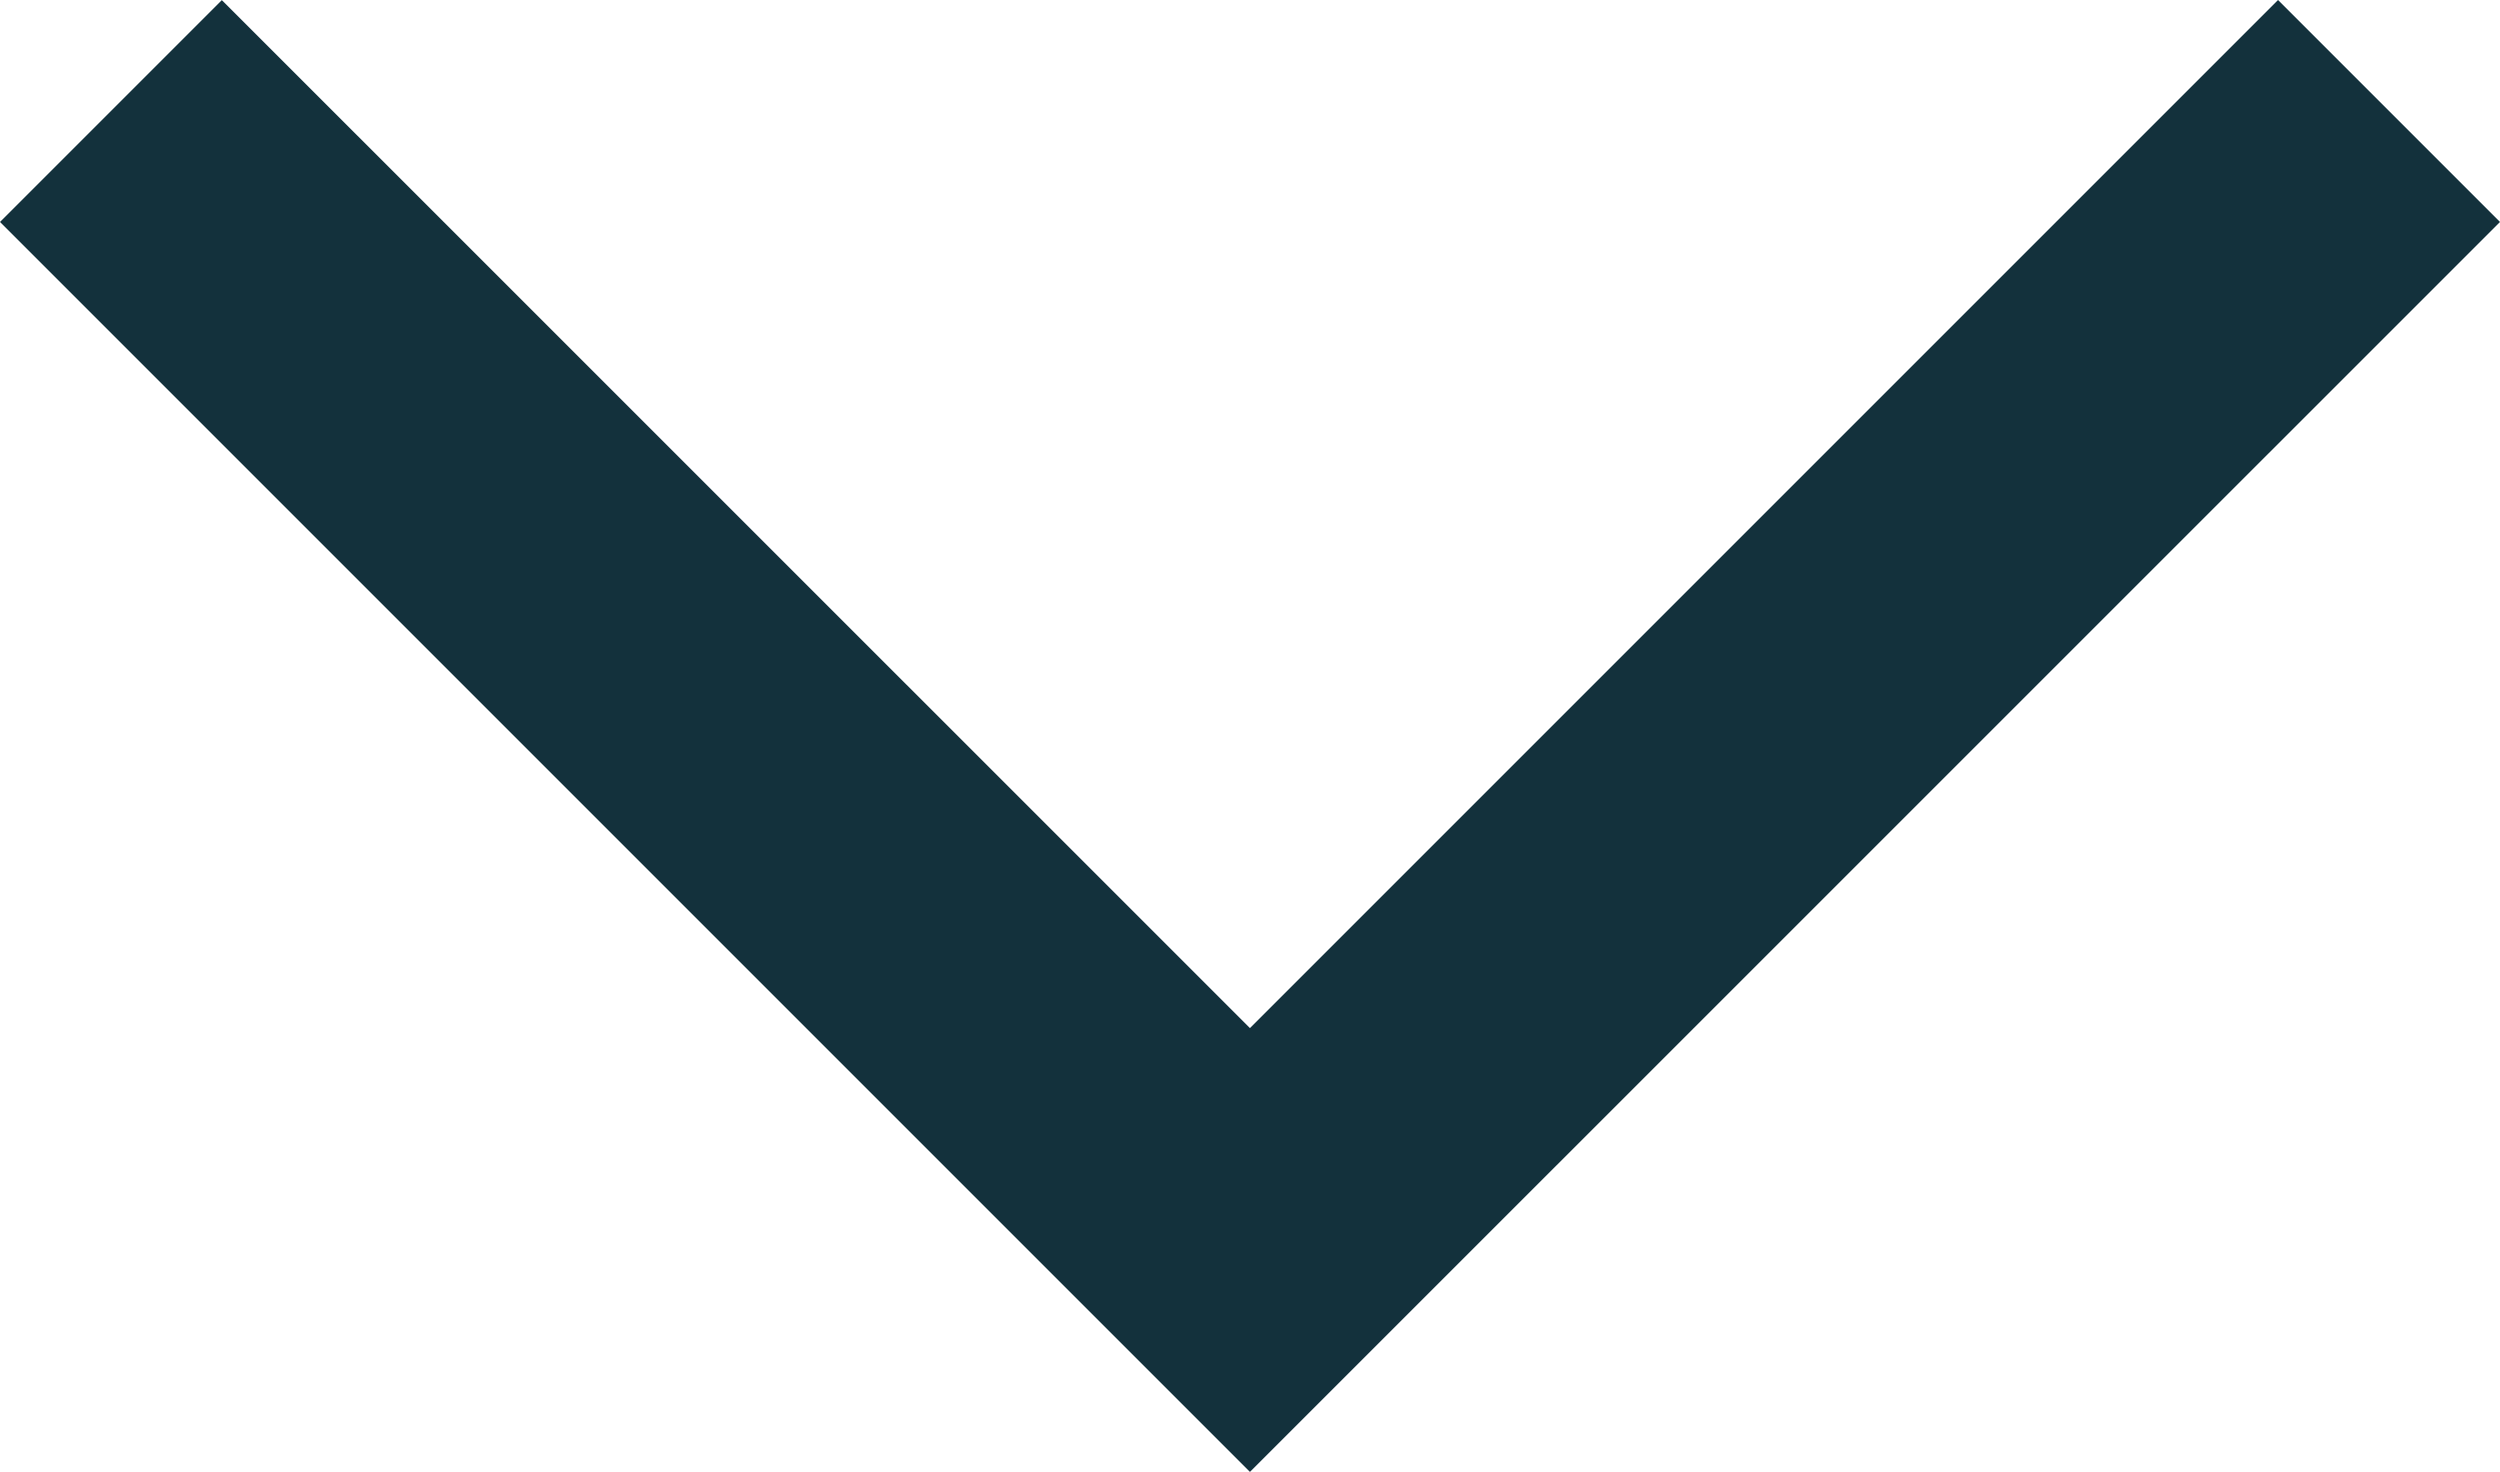 <svg xmlns="http://www.w3.org/2000/svg" width="21.243" height="12.507" viewBox="0 0 21.243 12.507">
  <path id="arrow_back_ios_FILL0_wght400_GRAD0_opsz24_1_" data-name="arrow_back_ios_FILL0_wght400_GRAD0_opsz24 (1)" d="M10.621,21.243,0,10.621,10.621,0l1.885,1.885L3.771,10.621l8.736,8.736Z" transform="translate(0 12.507) rotate(-90)" fill="#13313c"/>
</svg>
